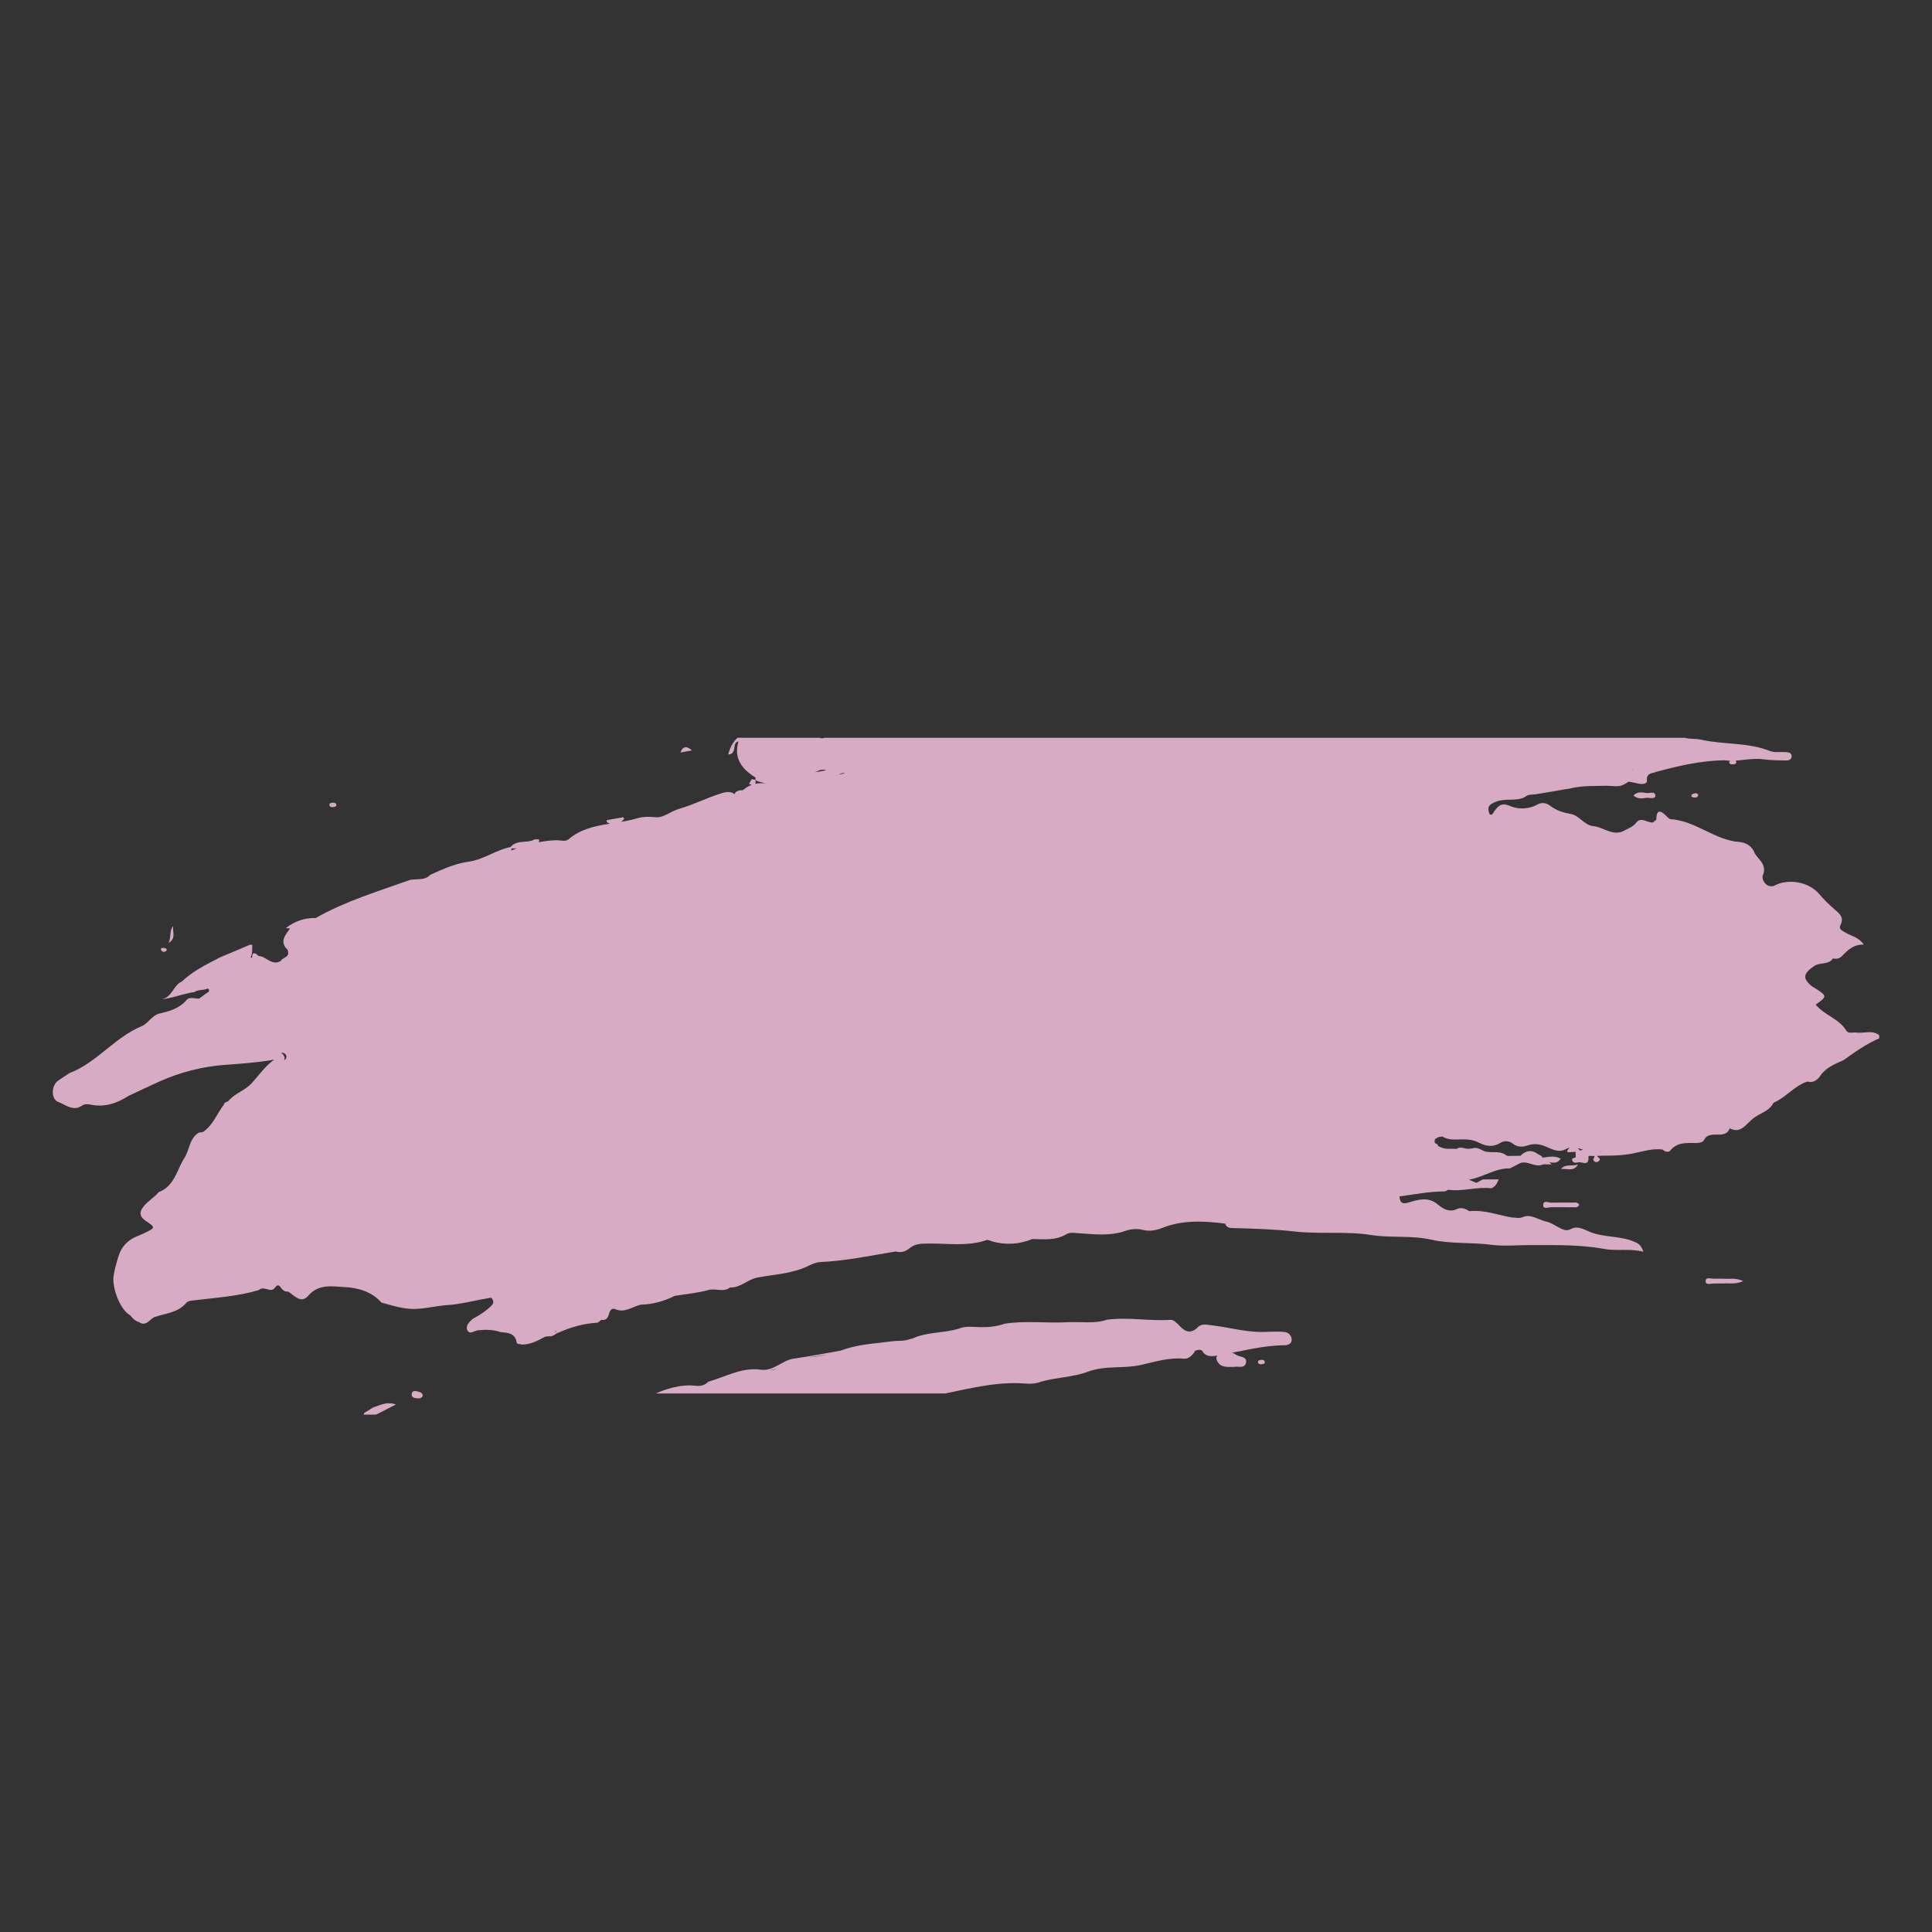 <?xml version="1.0" encoding="UTF-8" standalone="no" ?>
<!DOCTYPE svg PUBLIC "-//W3C//DTD SVG 1.1//EN" "http://www.w3.org/Graphics/SVG/1.1/DTD/svg11.dtd">
<svg xmlns="http://www.w3.org/2000/svg" xmlns:xlink="http://www.w3.org/1999/xlink" version="1.1" width="1080" height="1080" viewBox="0 0 1080 1080" xml:space="preserve">
<rect x="0" y="0" width="1080" height="1080" fill="#333333" stroke="none"/>
<desc>Created with Fabric.js 5.2.4</desc>
<defs>
</defs>
<g transform="matrix(1 0 0 1 540 540)" id="85a3c8b4-058a-4670-8026-e7349cf1fe49"  >
<rect style="stroke: none; stroke-width: 1; stroke-dasharray: none; stroke-linecap: butt; stroke-dashoffset: 0; stroke-linejoin: miter; stroke-miterlimit: 4; fill: rgb(255,255,255); fill-rule: nonzero; opacity: 1; visibility: hidden;" vector-effect="non-scaling-stroke"  x="-540" y="-540" rx="0" ry="0" width="1080" height="1080" />
</g>
<g transform="matrix(1 0 0 1 540 540)" id="274cd198-a3f7-4a89-aebc-e58f81454203"  >
</g>
<g transform="matrix(1.33 0 0 1.33 945.37 1759.07)"  >
<rect style="stroke: none; stroke-width: 1; stroke-dasharray: none; stroke-linecap: butt; stroke-dashoffset: 0; stroke-linejoin: miter; stroke-miterlimit: 4; fill: rgb(255,255,255); fill-rule: nonzero; opacity: 1;" vector-effect="non-scaling-stroke"  x="-864" y="-486" rx="0" ry="0" width="1728" height="972" />
</g>
<g transform="matrix(1.33 0 0 1.33 782.63 1729.48)"  >
<rect style="stroke: none; stroke-width: 1; stroke-dasharray: none; stroke-linecap: butt; stroke-dashoffset: 0; stroke-linejoin: miter; stroke-miterlimit: 4; fill: rgb(245,245,245); fill-rule: nonzero; opacity: 1;" vector-effect="non-scaling-stroke"  x="-864" y="-486" rx="0" ry="0" width="1728" height="972" />
</g>
<g transform="matrix(1.33 0 0 1.33 504.07 779.95)" clip-path="url(#CLIPPATH_3)"  >
<clipPath id="CLIPPATH_3" >
	<path transform="matrix(1 0 0 1 -0.3 -16.82) translate(-384.5, -315.07)" id="69150" clip-path="url(#undefined)" d="M 220 299 L 549 299 L 549 331.141 L 220 331.141 Z M 220 299" stroke-linecap="round" />
</clipPath>
<path style="stroke: none; stroke-width: 1; stroke-dasharray: none; stroke-linecap: butt; stroke-dashoffset: 0; stroke-linejoin: miter; stroke-miterlimit: 4; fill: rgb(214,171,195); fill-rule: nonzero; opacity: 1;" vector-effect="non-scaling-stroke"  transform=" translate(-384.8, -331.89)" d="M 545.793 305.316 C 543.516 305.027 541.176 305.219 538.863 305.203 C 530.812 305.812 523.066 303.445 515.191 302.496 C 512.488 302.172 510.574 301.605 508.742 303.812 C 505.449 306.496 503.184 304.527 501.016 302.109 C 499.98 301.332 499.176 300.098 497.676 300.199 C 488.816 300.801 479.961 298.949 471.098 300.145 C 465.668 301.965 460.047 300.891 454.52 301.199 C 445.664 301.695 436.766 300.426 427.93 301.848 C 428.055 302.066 428.223 302.242 428.391 302.414 C 428.383 302.414 428.375 302.414 428.367 302.414 C 428.223 302.227 428.078 302.035 427.93 301.848 C 424.641 303.043 421.25 303.32 417.758 303.277 C 414.828 303.238 411.816 302.652 408.949 303.848 C 402.508 305.906 395.461 305.148 389.207 308.09 C 388.941 308.152 388.676 308.199 388.406 308.23 C 385.922 309.273 383.262 308.871 380.703 309.219 C 373.508 310.195 366.156 310.426 359.27 313.109 C 352.648 314.262 346.051 315.578 339.398 316.508 C 334.445 317.199 330.992 321.914 325.516 321.148 C 317.57 320.039 310.73 324.176 303.453 326.219 C 302.098 327.695 300.348 328.117 298.457 327.914 C 291.637 327.176 285.438 329.203 279.406 332.055 C 278.109 331.508 277.191 332.047 276.445 333.086 C 274.816 334.051 273.387 335.223 271.227 335.223 C 269.617 335.223 267.516 335.445 267.387 337.949 C 264.461 339.727 261.383 334.859 258.496 338.156 C 257.41 338.695 256.32 339.238 255.234 339.777 C 250.574 339.199 246.141 339.945 241.863 341.898 C 237.121 344.066 232.324 346.109 227.551 348.207 C 225.152 349.082 223.508 350.941 221.996 352.816 C 219.809 355.535 220.988 358.734 224.469 360.062 C 229.398 363.777 234.516 365.594 240.574 362.43 C 242.062 361.652 244.184 361.781 245.977 361.938 C 250.18 362.312 254.25 362.113 258.062 360.141 C 263.285 357.434 269.594 357.758 274.504 354.199 C 274.5 353.824 274.496 353.445 274.496 353.066 C 276.652 352.898 278.703 352.402 280.484 351.09 C 280.488 351.09 280.488 351.09 280.492 351.09 C 285.289 350.945 290.219 351.457 294.852 350.512 C 303.352 348.781 311.453 345.496 320.281 344.797 C 324.73 344.445 329.062 342.316 333.047 339.875 C 334.785 338.809 334.402 338.141 333.234 337.145 C 332.738 335.434 332.703 333.766 333.52 331.852 C 334.777 333.332 334.523 335.406 336.363 336.023 C 337.539 337.164 337.734 339.656 340.301 338.875 C 345.426 340.234 349.602 336.883 354.289 336.066 C 354.285 336.066 354.285 336.066 354.285 336.066 C 354.289 336.066 354.289 336.066 354.293 336.066 C 353.926 336.684 353.562 337.305 353.195 337.922 C 356.84 336.5 360.793 337.266 364.504 336.328 C 364.348 336.152 364.195 335.977 364.039 335.801 C 364.059 335.785 364.062 335.762 364.078 335.742 C 364.219 335.938 364.363 336.133 364.504 336.328 C 373.016 334.48 381.629 333.227 390.293 332.504 C 392.879 332.285 395.504 332.582 398.145 332.102 C 409.887 329.965 421.43 326.551 433.547 326.812 C 436.797 326.883 440.156 327.566 443.34 326.176 C 449.828 324.375 456.914 324.293 462.973 322.02 C 470.488 319.195 478.07 320.855 485.527 319.121 C 491.277 317.785 497.277 315.941 503.516 316.531 C 505.453 316.715 507.094 315.016 508.133 313.188 C 509.078 312.859 510.02 312.531 510.992 313.09 C 512.816 316.422 516.102 315.406 518.562 314.984 C 527.57 313.438 536.418 310.953 545.668 310.891 C 547.016 310.883 548.844 310.344 548.691 308.324 C 548.566 306.676 547.297 305.508 545.793 305.316 Z M 345.602 316.066 C 348.137 315.543 350.777 315.219 353.41 314.871 C 350.824 315.375 348.211 315.723 345.602 316.066 Z M 329.465 321.383 C 330.43 321.227 331.387 321.039 332.336 320.805 C 331.406 321.176 330.457 321.402 329.465 321.383 Z M 364.199 312.93 C 364.199 312.938 364.199 312.949 364.199 312.961 C 364.191 312.949 364.188 312.941 364.18 312.934 C 364.188 312.93 364.191 312.93 364.199 312.93 Z M 257.332 341.129 C 257.336 341.129 257.344 341.129 257.348 341.133 C 257.344 341.137 257.34 341.145 257.336 341.148 C 257.332 341.141 257.332 341.137 257.332 341.129 Z M 261.43 344.043 C 261.512 344.078 261.598 344.113 261.684 344.148 C 261.637 344.164 261.594 344.18 261.547 344.195 C 261.504 344.148 261.473 344.09 261.43 344.043 Z M 273.453 338.992 C 273.426 338.98 273.406 338.98 273.379 338.969 C 273.402 338.949 273.422 338.93 273.445 338.906 C 273.445 338.938 273.449 338.965 273.453 338.992 Z M 268.484 352.02 C 268.484 352.02 268.488 352.02 268.488 352.02 C 268.48 352.027 268.469 352.031 268.461 352.039 C 268.469 352.031 268.477 352.027 268.484 352.02 Z M 279.496 333.023 C 279.453 333.02 279.414 333.027 279.371 333.023 C 279.371 333.023 279.418 333.062 279.418 333.062 C 279.406 333.07 279.398 333.078 279.383 333.086 C 279.379 333.066 279.375 333.043 279.371 333.023 C 279.379 332.926 279.379 332.828 279.383 332.73 C 279.406 332.832 279.445 332.93 279.496 333.023 Z M 279.496 333.023" stroke-linecap="round" />
</g>
<g transform="matrix(1.33 0 0 1.33 688.31 759.94)" clip-path="url(#CLIPPATH_4)"  >
<clipPath id="CLIPPATH_4" >
	<rect transform="matrix(1 0 0 1 -123.26 -125.51)" id="10" x="-433" y="-182.5" rx="0" ry="0" width="866" height="365" />
</clipPath>
<path style="stroke: none; stroke-width: 1; stroke-dasharray: none; stroke-linecap: butt; stroke-dashoffset: 0; stroke-linejoin: miter; stroke-miterlimit: 4; fill: rgb(214,171,195); fill-rule: nonzero; opacity: 1;" vector-effect="non-scaling-stroke"  transform=" translate(-556.26, -308.01)" d="M 558.156 305.977 C 556.035 304.41 553.414 304.617 551.078 305.766 C 549.895 306.348 549.727 307.602 550.375 308.793 C 551.859 311.531 554.484 311.148 557.535 311.137 C 558.887 310.656 561.938 312.176 562.469 309.273 C 562.941 306.664 559.641 307.07 558.156 305.977 Z M 558.156 305.977" stroke-linecap="round" />
</g>
<g transform="matrix(1.33 0 0 1.33 -43.18 632.57)" clip-path="url(#CLIPPATH_5)"  >
<clipPath id="CLIPPATH_5" >
	<rect transform="matrix(1 0 0 1 425.36 -29.98)" id="10" x="-433" y="-182.5" rx="0" ry="0" width="866" height="365" />
</clipPath>
<path style="stroke: none; stroke-width: 1; stroke-dasharray: none; stroke-linecap: butt; stroke-dashoffset: 0; stroke-linejoin: miter; stroke-miterlimit: 4; fill: rgb(214,171,195); fill-rule: nonzero; opacity: 1;" vector-effect="non-scaling-stroke"  transform=" translate(-7.64, -212.48)" d="M 9.895 212.277 C 8.035 211.492 6.512 210.316 5.188 208.766 C 4.805 208.316 3.637 208.324 2.891 208.461 C 2.199 208.586 1.781 209.531 2.355 209.98 C 3.918 211.203 3.141 214.09 5.691 214.516 C 6.562 215.805 7.754 216.512 9.328 216.566 C 11.004 216.621 12.867 216.621 13.16 214.551 C 13.512 212.086 11.527 212.273 9.895 212.277 Z M 9.895 212.277" stroke-linecap="round" />
</g>
<g transform="matrix(1.19 0 0 1.19 540 561.84)" clip-path="url(#CLIPPATH_6)"  >
<clipPath id="CLIPPATH_6" >
	<path transform="matrix(1 0 0 1 0.06 17) translate(-434.24, -177.45)" id="cb3200b8cc" clip-path="url(#undefined)" d="M 5 34.891 L 863.484 34.891 L 863.484 320 L 5 320 Z M 5 34.891" stroke-linecap="round" />
</clipPath>
<path style="stroke: none; stroke-width: 1; stroke-dasharray: none; stroke-linecap: butt; stroke-dashoffset: 0; stroke-linejoin: miter; stroke-miterlimit: 4; fill: rgb(214,171,195); fill-rule: nonzero; opacity: 1;" vector-effect="non-scaling-stroke"  transform=" translate(-434.18, -160.44)" d="M 863.16 174.602 C 859.824 171.969 855.953 173.879 852.363 173.355 C 850.785 173.125 848.699 174.047 847.73 172.469 C 844.238 166.781 837.387 165.168 833.324 160.238 C 838.82 156.293 838.82 156.289 832.859 152.379 C 832.449 152.109 831.957 151.945 831.582 151.637 C 826.941 147.836 827.527 145.613 832.543 142.148 C 835.398 140.172 839.344 141.703 841.457 138.535 C 843.031 138.914 844.523 138.598 845.609 137.469 C 848.328 134.648 851.07 131.953 855.918 132 C 853.441 128.461 849.93 128.008 847.223 126.348 C 845.703 125.422 843.953 124.746 845.004 122.727 C 846.832 119.195 844.34 117.355 842.312 115.594 C 839.668 113.301 837.188 110.891 834.93 108.238 C 830.016 102.465 820.223 100.758 813.535 104.527 C 809.418 105.371 807.914 100.871 808.434 99.66 C 810.605 94.586 806.715 92.363 804.699 89.215 C 804.527 89.398 804.359 89.578 804.191 89.762 C 804.18 89.746 804.164 89.734 804.152 89.723 C 804.164 89.727 804.176 89.73 804.191 89.738 C 804.359 89.562 804.531 89.387 804.699 89.215 C 803.57 85.727 800.359 84.039 797.5 83.832 C 785.797 82.98 776.949 73.852 765.277 73.133 C 764.457 73.082 763.621 72.094 762.926 71.406 C 759.754 68.262 758.477 69.32 758.465 73.352 C 757.922 73.801 757.375 74.25 756.828 74.699 C 754.184 74.812 751.246 71.848 749 74.773 C 747.582 76.621 745.703 77.246 743.93 78.207 C 743.785 78.25 743.637 78.32 743.484 78.449 C 738.125 81.418 733.824 76.863 728.945 76.395 C 724.59 75.98 722.301 71.398 718.383 70.695 C 714.832 70.059 711.648 69.117 708.836 66.984 C 706.766 65.41 704.781 65.02 702.41 66.32 C 698.371 68.543 693.438 68.523 689.902 66.973 C 685.684 65.129 684.285 66.824 682.324 69.414 C 681.793 70.117 681.582 71.426 680.172 70.863 C 678.961 67.707 679.352 66.367 683.215 64.871 C 687.781 63.105 692.539 64.895 696.758 62.691 C 698.242 61.34 700.125 61.668 701.891 61.395 C 706.574 60.664 711.238 59.832 715.906 59.016 C 716.812 58.938 717.719 58.793 718.621 58.543 C 723.988 57.301 729.445 57.574 734.891 57.434 C 737.797 57.359 740.848 58.344 743.609 56.617 C 744.246 56.242 744.879 55.867 745.516 55.492 C 747.121 55.809 748.734 56.07 750.324 56.449 C 751.938 56.836 754.191 56.453 754.059 55.145 C 753.648 51.148 756.695 51.668 758.754 50.805 C 758.605 50.621 758.453 50.438 758.305 50.254 C 758.312 50.242 758.32 50.234 758.332 50.223 C 758.473 50.418 758.613 50.613 758.754 50.805 C 769.141 47.961 779.613 45.625 790.449 45.43 C 796.547 46.352 802.555 44.156 808.68 44.992 C 812.098 45.461 815.586 45.453 819.047 45.539 C 820.371 45.57 821.965 45.348 822.031 43.637 C 822.102 41.875 820.512 41.695 819.18 41.598 C 816.711 41.414 813.988 41.945 811.805 41.082 C 801.355 36.938 790.074 38.176 779.359 35.754 C 775.613 34.906 771.371 36.219 768.355 32.715 C 766.629 32.262 764.691 32.164 763.211 31.293 C 759.273 28.973 755.207 27.746 750.641 28.453 C 749.645 27.223 748.391 26.48 746.781 26.523 C 742.453 26.645 738.715 24.207 734.531 23.719 C 729.035 20.77 722.664 22.48 716.91 20.273 C 712.523 18.59 707.543 18.562 702.914 17.68 C 696.797 16.508 691.059 13.934 685.094 17.961 C 684.215 18.551 682.805 18.047 681.648 18.145 C 677.492 18.488 673.246 16.629 669.441 17.254 C 663.777 18.176 658.203 17.855 652.594 18.121 C 650.785 18.207 648.988 17.957 647.469 19.43 C 643.684 23.102 638.555 22.895 633.859 23.941 C 633.23 23.699 632.586 23.523 631.934 23.367 C 631.012 22.691 629.914 22.613 628.789 22.629 C 628.219 22.465 627.656 22.273 627.113 22.023 C 626.637 21.82 626.141 21.699 625.621 21.672 C 625.266 21.719 624.91 21.754 624.551 21.785 C 619.754 20.434 614.68 21.434 609.82 20.617 C 609.398 21.016 608.953 21.254 608.488 21.402 C 608 21.457 607.516 21.527 607.031 21.617 C 605.98 21.633 604.895 21.469 603.871 21.656 C 598.234 22.141 592.461 20.434 586.93 22.695 C 586.93 22.691 586.934 22.691 586.934 22.688 C 584.234 23.277 581.535 23.867 578.836 24.457 C 581.656 24.445 584.805 25.918 586.926 22.703 C 587.508 22.754 588.094 22.805 588.68 22.855 C 588.738 23.125 588.762 23.398 588.75 23.676 C 586.902 25.297 584.742 25.738 582.305 25.723 C 574.598 25.668 566.812 25.168 559.211 26.09 C 555.848 26.5 551.93 24.652 548.926 27.609 C 548.242 26.992 547.398 26.852 546.629 27.215 C 543.25 28.805 539.988 28.434 536.766 27.152 C 536.824 27.117 536.883 27.086 536.941 27.051 C 536.691 27.02 536.438 26.965 536.188 26.906 C 536.012 26.832 535.84 26.77 535.668 26.688 C 535.461 26.641 535.25 26.621 535.043 26.578 C 532.359 25.684 529.68 24.188 526.941 26.906 C 527.055 26.984 527.168 27.059 527.281 27.133 C 525.211 27.941 523.195 28.91 520.957 29.223 C 520.004 29.316 519.051 29.395 518.105 29.543 C 517.641 29.625 517.18 29.73 516.727 29.883 C 512.02 32.359 507.312 30.395 502.609 29.898 C 502.57 29.906 502.531 29.91 502.492 29.918 C 502.652 29.785 502.812 29.656 502.973 29.523 C 502.992 29.262 503.027 28.996 503.074 28.738 C 502.25 28.641 501.477 28.457 501.031 27.699 C 501.391 27.637 501.75 27.586 502.102 27.477 C 505.973 25.801 509.965 26.457 513.938 26.855 C 515.77 26.824 517.48 26.238 519.199 25.691 C 520.914 25.059 522.508 24.152 524.16 23.383 C 533.828 22.504 543.801 24.039 553.074 19.91 C 553.086 20.008 553.07 20.094 553.113 20.207 C 553.398 20.297 553.676 20.402 553.945 20.535 C 555.566 19.91 557.531 21.328 558.984 19.691 C 558.984 19.691 558.984 19.691 558.984 19.688 C 558.984 19.688 558.969 19.703 558.969 19.703 C 559.074 19.629 559.184 19.559 559.293 19.488 C 561.785 20.414 564.32 19.434 566.172 18.363 C 568.82 16.836 570.773 17.086 573.043 18.492 C 574.867 18.832 576.473 18.625 578.195 17.625 C 581.961 15.434 587.055 13.965 590.363 15.25 C 596.066 17.465 600.699 14.199 605.809 14.594 C 606.035 14.223 606.055 13.883 605.891 13.574 C 607.133 13.324 608.371 13.023 609.625 12.859 C 611.25 12.645 613.285 12.777 613.621 10.785 C 613.938 8.914 611.809 8.371 610.605 8.078 C 603.094 6.246 596.062 1.832 587.844 3.621 C 583.445 6.742 579.172 9.059 575.473 2.613 C 574.445 0.82 572.668 0.531 570.797 1.574 C 568.582 4.445 564.008 2.898 561.977 6.297 C 561.656 6.832 560.211 6.438 560.008 5.5 C 559.332 2.387 556.953 2.789 554.891 3.078 C 547.93 4.059 540.957 3.285 533.992 3.434 C 530.336 3.508 526.676 3.367 523.203 4.816 C 523.164 4.824 523.125 4.828 523.086 4.836 C 523.098 4.793 523.113 4.766 523.125 4.723 C 522.684 4.18 522.156 4.078 521.543 4.418 C 514.598 4.496 507.523 3.328 500.746 4.973 C 494.387 6.516 487.926 7.625 481.531 8.09 C 474.629 8.59 467.781 9.824 461.07 10.848 C 451.348 12.332 441.488 13.66 431.859 16.191 C 420.887 19.078 409.441 19.324 398.188 20.582 C 398.016 20.926 397.992 21.234 398.086 21.516 C 395.254 24.348 391.488 22.828 388.215 23.602 C 384.223 25.906 378.93 24.172 375.344 27.742 C 373.414 29.688 372.547 32.461 369.875 33.887 C 365.922 35.996 364.746 35.641 363.984 31.32 C 363.867 30.648 363.711 30.07 363.297 29.551 C 361.953 29.539 360.609 29.527 359.266 29.52 C 359.266 29.516 359.266 29.516 359.266 29.516 C 356.465 28.852 353.879 29.723 351.293 30.613 C 351.277 30.266 351.266 29.914 351.254 29.566 C 346.766 29.156 342.535 31.465 338.336 31.449 C 329.922 31.426 324.566 34.445 322.477 42.719 C 324.609 42.715 325.145 41.25 325.359 39.527 C 325.523 38.207 325.703 36.926 327.312 36.574 C 324.91 44.617 328.984 49.617 335.293 53.566 C 335.316 53.898 335.32 54.227 335.305 54.559 C 335.469 54.734 335.629 54.91 335.797 55.086 C 337.141 55.621 338.574 55.891 339.961 56.305 C 338.309 56.125 336.715 56.184 335.195 56.52 C 335.367 56.098 335.414 55.48 335.281 54.578 L 335.305 54.559 C 334.695 54.488 334.09 54.418 333.484 54.348 C 333.086 55.066 332.688 55.785 332.293 56.504 C 332.727 56.742 333.109 56.902 333.465 57.02 C 332.031 57.559 330.668 58.371 329.383 59.496 C 327.762 59.516 326.207 59.664 325.414 61.348 C 325.117 61.141 324.82 60.922 324.523 60.715 C 323.062 60.203 321.598 60.273 320.129 60.699 C 313.023 62.754 306.438 66.273 299.34 68.281 C 295.543 69.352 292.195 72.523 288.457 72.195 C 285.188 71.906 282.5 71.848 279.223 72.824 C 276.941 73.504 274.602 73.973 272.238 74.375 C 272.715 73.973 273.18 73.504 273.625 72.922 C 273.469 72.68 273.312 72.441 273.156 72.199 C 270.594 72.652 268.031 73.105 265.469 73.559 C 265.445 73.867 265.43 74.172 265.418 74.48 C 265.914 74.805 266.391 75.039 266.863 75.23 C 259.996 76.312 253.203 77.668 247.445 82.586 C 245.977 83.844 243.574 82.93 241.605 83.004 C 238.832 83.109 236.121 83.434 233.453 83.941 C 233.625 83.555 233.723 83.113 233.699 82.645 C 232.996 82.617 232.289 82.586 231.586 82.559 C 228.094 84.652 223.254 82.562 220.254 86.191 C 213.43 87.539 207.492 92.102 200.906 93.008 C 194.121 93.941 188.418 96.598 182.484 99.254 C 179.648 102.363 175.57 100.727 172.316 101.891 C 157.539 107.172 142.449 111.711 128.703 119.543 C 123.43 119.414 118.766 121.094 114.629 124.316 C 115.305 124.344 115.977 124.367 116.648 124.395 C 114.449 127.578 111.488 130.68 115.547 134.539 C 116.105 136.973 116.02 137.113 112.699 139.066 C 112.613 139.234 112.543 139.414 112.465 139.59 C 108.566 142.16 105.941 138.266 102.707 137.457 C 102.398 137.395 102.09 137.367 101.773 137.375 C 101.129 136.559 100.23 135.883 99.285 136.203 C 98.938 136.32 98.906 137.371 98.785 138.145 C 98.688 138.16 98.59 138.152 98.496 138.184 C 98.488 138.188 98.484 138.191 98.48 138.195 C 98.352 138.117 98.215 138.082 98.078 138.078 C 99.098 136.305 98.812 134.254 98.91 132.285 C 98.488 132.016 98.051 131.98 97.598 132.188 C 92.887 134.176 88.176 136.168 83.469 138.16 C 83.469 138.16 83.465 138.16 83.465 138.16 C 77.273 141.426 70.949 144.484 65.801 149.391 C 61.742 151.051 61.371 156.945 56.18 157.707 C 60.617 157.332 64.633 155.77 68.754 154.863 C 68.832 154.859 68.906 154.855 68.98 154.855 C 69.094 154.844 69.168 154.781 69.266 154.75 C 70.086 154.582 70.914 154.434 71.75 154.336 C 73.598 152.906 76.055 153.715 78.004 152.652 C 77.836 152.453 77.672 152.254 77.512 152.051 C 77.516 152.047 77.52 152.043 77.523 152.035 C 77.523 152.039 77.523 152.039 77.523 152.043 C 77.684 152.246 77.844 152.449 78.004 152.652 C 78.715 152.938 78.629 153.5 78.504 154.078 C 76.965 155.199 75.422 156.32 73.879 157.441 C 71.906 157.387 69.348 156.488 68.113 157.969 C 64.688 162.062 60.105 163.27 55.312 164.418 C 51.758 165.266 49.953 169.125 46.984 170.348 C 34.215 175.609 25.867 187.52 12.969 192.43 C 11.195 193.613 9.395 194.758 7.656 195.984 C 4.453 198.25 4.285 204.648 7.742 205.934 C 11.293 207.25 14.824 210.711 19.23 207.484 C 20.113 206.836 21.844 206.992 23.094 207.242 C 29.625 208.559 35.336 206.586 40.723 203.129 C 40.723 203.129 40.723 203.125 40.723 203.125 C 45.629 200.836 50.504 198.48 55.449 196.277 C 65.25 191.91 75.621 189.289 86.215 188.52 C 93.824 187.969 101.359 187.445 109.199 186.078 C 104.844 189.145 101.973 193.547 98.418 197.352 C 95.289 200.695 90.715 201.891 87.812 205.375 C 87.191 206.117 85.77 205.871 85.598 207.164 C 82.27 211.461 80.484 216.941 75.684 220.113 C 75.074 220.184 74.465 220.258 73.855 220.328 C 69.344 222.969 69.516 228.312 67.066 232.16 C 63.43 237.875 62.406 245.5 54.93 248.328 C 52.863 250.871 49.922 252.426 47.836 255.055 C 45.395 258.133 46.254 260.023 48.988 261.895 C 53.469 264.965 53.48 264.969 48.441 267.453 C 47.418 267.961 46.352 268.387 45.305 268.848 C 45.305 268.848 45.305 268.848 45.305 268.852 C 40.57 270.586 37.352 273.934 35.969 278.676 C 35.094 281.676 34.184 284.668 33.734 287.883 C 33.004 293.121 36.742 303.602 41.629 306.25 C 41.629 306.25 41.633 306.25 41.633 306.25 C 42.699 307.609 43.859 308.848 45.613 309.309 C 45.613 309.309 45.613 309.309 45.613 309.312 C 48.973 311.66 50.531 308.215 52.805 307.078 C 57.977 305.258 63.848 305.047 67.805 300.453 C 68.871 299.215 70.406 299.289 71.914 299.105 C 81.996 297.855 92.191 297.27 102 294.305 C 104.277 292.074 107.57 295.809 109.371 293.391 C 111.172 290.977 111.68 292.426 112.754 293.703 C 113.508 294.605 114.52 295.223 115.816 295.016 C 118.707 296.953 121.848 300.891 125.18 296.988 C 130.141 291.184 136.848 292.66 142.41 292.926 C 148.398 293.211 155.039 295 159.578 300.188 C 164.762 301.574 169.797 303.32 175.359 303.191 C 180.512 303.074 185.473 301.684 190.445 301.383 C 196.938 300.992 203.051 299.23 209.348 298.211 C 210.348 298.047 211.137 297.387 211.777 298.707 C 212.367 299.922 212.184 300.727 211.16 301.73 C 208.547 304.289 205.531 306.207 202.348 307.914 C 200.766 309.395 198.887 311.219 200.016 313.312 C 201.125 315.363 203.219 313.383 204.891 313.211 C 208.488 312.848 212.07 312.84 215.547 314.062 C 218.906 314.383 222.375 314.484 223.117 318.941 C 223.223 319.582 224 319.801 224.707 319.645 C 224.914 319.852 225.164 319.938 225.457 319.902 C 229.621 320.012 233.074 318.008 236.582 316.172 C 237.203 316.125 237.828 316.074 238.449 316.027 C 240.289 316.332 241.332 314.621 242.902 314.258 C 242.906 314.258 242.91 314.258 242.91 314.258 C 248.625 311.703 254.562 310.039 260.848 309.668 C 261.535 309.629 262.176 308.77 262.84 308.289 C 265.184 308.707 266.008 307.344 266.531 305.352 C 266.867 304.062 267.77 302.586 269.289 303.25 C 273.875 305.258 277.43 302.102 281.422 301.172 C 287.055 301.039 292.332 299.535 297.355 297.051 C 302.668 296.176 308.094 295.711 313.254 294.281 C 316.645 293.34 320.242 295.527 323.328 293.117 C 328.25 293.297 331.621 289.297 336.227 288.426 C 344.074 286.938 352.215 286.695 359.629 283.188 C 361.535 282.285 363.609 281.258 365.648 281.168 C 377.652 280.637 389.355 278.129 401.148 276.195 C 403.578 276.867 405.727 276.32 407.625 274.703 C 410.219 272.496 413.305 272.496 416.504 272.457 C 425.629 272.355 434.867 273.945 443.84 270.824 C 444.59 270.562 445.676 271.258 446.605 271.512 C 453.004 273.246 459.27 272.832 465.398 270.324 C 465.402 270.324 465.402 270.324 465.402 270.324 C 470.824 270.465 476.297 271.09 481.297 268.098 C 483.105 267.016 485.047 267.508 487.055 267.629 C 494.379 268.074 501.73 269.082 508.984 266.551 C 511.543 265.656 514.324 265.336 517.262 266.055 C 520.246 266.789 523.23 266.387 526.383 265.125 C 535.926 261.297 545.957 261.836 555.949 263.109 C 556.387 264.656 557.578 265.125 558.996 265.168 C 568.852 265.453 578.645 265.691 588.527 266.801 C 600.324 268.129 612.555 266.594 624.332 268.445 C 633.832 269.941 643.32 268.508 652.934 270.688 C 661.832 272.703 671.531 271.816 680.863 273.043 C 686.75 273.816 692.82 273.188 698.809 273.195 C 710.543 273.215 722.254 272.855 733.93 275 C 739.793 276.074 745.938 274.688 752.406 276.297 C 751.469 273.73 750.418 272.594 748.832 271.938 C 742.074 268.691 734.324 269.797 727.453 267.066 C 724.543 265.91 721.492 263.945 718.496 265.566 C 716.234 266.789 714.824 265.977 713.102 265.145 C 711.031 264.145 709.078 262.625 706.898 262.188 C 703.16 261.434 699.613 258.367 695.777 260.008 C 693.789 260.855 692.324 260.172 690.625 260.23 C 690.625 260.23 690.625 260.234 690.625 260.234 C 683.98 259.066 677.543 256.516 670.613 257.266 C 668.883 256.074 666.738 255.34 664.973 256.188 C 661.168 258.016 658.512 256.23 655.777 254.117 C 651.633 250.488 646.938 251.676 642.527 253.062 C 639.438 254.035 638.004 253.656 637.82 250.332 C 644.84 249.41 651.797 247.953 658.93 247.996 C 659.516 248 660.102 247.469 660.691 247.184 C 667.484 248.18 674.164 245.668 680.953 246.508 C 680.953 246.508 680.953 246.504 680.953 246.504 C 682.734 245.84 683.57 244.449 684.41 242.32 C 682.137 242.32 680.371 242.32 678.605 242.32 C 678.023 242.34 677.445 242.359 676.863 242.379 C 676.863 242.379 676.867 242.379 676.867 242.379 C 675.887 242.91 674.91 243.441 673.934 243.977 C 673.934 243.973 673.934 243.973 673.934 243.973 C 672.762 243.465 671.586 242.961 670.414 242.453 C 677.211 241.352 682.84 236.93 689.664 237.176 C 691.332 236.324 693 235.473 694.664 234.621 C 698.352 233.445 701.793 237.152 705.52 235.16 C 705.531 234.844 705.648 234.574 705.867 234.344 C 708.414 233.73 711.609 235.91 713.52 232.562 C 710.695 231.02 707.758 231.762 704.836 232.137 C 704.844 232.105 704.852 232.094 704.859 232.055 C 704.906 231.785 704.77 231.543 704.445 231.336 C 703.844 230.992 703.238 230.648 702.637 230.305 C 700.293 228.633 697.961 228.59 695.637 230.344 C 695.305 230.641 694.969 230.938 694.637 231.234 C 692.578 231.262 690.52 231.293 688.465 231.32 C 688.164 231.129 687.867 230.941 687.566 230.75 C 684.195 228.422 679.922 230.602 676.492 228.535 C 675.445 227.953 674.371 227.473 673.129 227.547 C 671.414 227.887 669.699 228.215 667.984 227.594 C 667.328 227.434 666.668 227.355 665.992 227.426 C 665.547 227.512 665.133 227.684 664.754 227.941 C 664.719 227.941 664.688 227.977 664.652 228.031 C 662.312 227.738 659.891 228.336 657.609 227.402 C 657.051 227.133 656.484 226.883 655.906 226.66 C 655.922 226.445 655.871 226.23 655.754 226.008 C 655.41 225.707 655.027 225.48 654.59 225.324 C 654.551 225.312 654.516 225.305 654.477 225.293 C 654.246 224.477 654.293 223.867 654.547 223.41 C 655.086 223.023 655.668 222.707 656.254 222.406 C 656.691 222.328 657.176 222.281 657.727 222.281 C 657.73 222.211 657.734 222.141 657.734 222.07 C 657.875 222.16 658.012 222.246 658.152 222.344 C 660.586 223.691 663.266 223.676 665.914 223.559 C 668.945 223.426 672.137 223.574 674.68 224.875 C 678.391 226.773 681.535 227.43 685.277 225.109 C 686.918 224.09 689.391 224.176 690.984 225.484 C 693.277 227.363 695.766 227.133 698.031 226.355 C 701.473 225.176 704.422 225.895 707.504 227.332 C 710.07 228.527 713.07 229.652 715.605 228.246 C 716.34 227.84 717.043 227.598 717.727 227.453 C 717.312 227.844 716.898 228.348 716.488 229.07 C 716.629 229.234 716.77 229.406 716.906 229.574 C 718.117 229.512 719.332 229.453 720.547 229.395 C 720.555 230.262 720.566 231.129 720.574 231.996 C 719.875 232.285 718.57 232.32 718.902 233.309 C 719.566 235.254 721.34 234.184 722.676 234.281 C 724.504 234.605 726.637 235.527 726.598 232.25 C 726.613 231.926 726.625 231.602 726.629 231.281 C 727.574 231.301 728.523 231.32 729.469 231.34 C 729.348 232.207 728.246 233.121 729.41 233.926 C 730.125 234.422 731.023 234.258 731.602 233.582 C 732.66 232.348 730.852 232.137 730.711 231.309 C 731.328 231.273 731.941 231.238 732.559 231.203 C 734.266 231.184 735.977 231.164 737.688 231.145 C 737.684 231.145 737.684 231.145 737.684 231.141 C 737.688 231.145 737.688 231.145 737.688 231.145 C 741.25 231.059 744.68 230.77 748.27 229.98 C 752.457 229.055 756.906 227.719 761.422 228.309 C 762.504 229.422 764.219 229.754 765.008 228.785 C 768.359 224.66 772.879 225.254 777.309 225.238 C 778.684 225.234 780.316 224.902 780.879 223.793 C 783.496 218.629 790.754 224.105 792.98 218.363 C 798.051 220.945 800.359 216.652 803.398 214.18 C 806.535 211.273 811.418 210.617 813.5 206.348 C 819.34 203.848 823.301 198.352 829.453 196.344 C 832.156 197.238 834.289 195.422 835.371 193.82 C 838.137 189.73 842.301 188.172 846.41 186.328 C 851.75 182.512 857.07 178.664 863.164 176.078 C 863.164 175.586 863.16 175.094 863.16 174.602 Z M 723.023 228.77 C 722.852 228.727 722.676 228.688 722.504 228.648 C 722.504 228.648 722.5 228.648 722.5 228.648 C 722.18 228.262 721.863 227.926 721.547 227.641 C 721.914 227.734 722.281 227.836 722.656 227.953 C 723.148 228.105 723.645 228.258 724.137 228.402 C 723.895 228.43 723.652 228.453 723.406 228.508 C 723.258 228.574 723.145 228.676 723.023 228.77 Z M 744.801 78.816 C 744.801 78.762 744.812 78.719 744.809 78.664 C 744.844 78.668 744.879 78.672 744.914 78.68 C 744.879 78.723 744.84 78.77 744.801 78.816 Z M 732.629 229.504 C 732.469 229.551 732.312 229.598 732.16 229.656 C 732.098 229.621 732.043 229.578 731.98 229.547 C 732.195 229.535 732.41 229.527 732.629 229.504 Z M 837.531 166.301 C 837.492 166.309 837.449 166.312 837.41 166.316 C 837.422 166.27 837.43 166.219 837.438 166.172 C 837.469 166.219 837.504 166.254 837.531 166.301 Z M 747.035 50.254 C 746.992 50.234 746.949 50.215 746.906 50.191 C 747.195 50.164 747.48 50.129 747.77 50.109 C 747.703 50.141 747.641 50.18 747.574 50.211 C 747.395 50.227 747.215 50.242 747.035 50.254 Z M 743.926 51.297 C 743.926 51.137 744.027 50.996 744.18 50.871 C 744.094 51.004 744.016 51.172 743.926 51.297 Z M 707.672 58.598 C 707.77 58.578 707.867 58.562 707.969 58.543 C 707.973 58.562 707.973 58.578 707.98 58.594 C 707.875 58.598 707.773 58.598 707.672 58.598 Z M 595.301 23.785 C 595.223 23.867 595.141 23.945 595.062 24.039 C 594.98 23.926 594.891 23.84 594.812 23.711 C 594.977 23.738 595.137 23.762 595.301 23.785 Z M 499.273 29.938 C 498.93 29.844 498.59 29.723 498.25 29.551 C 496.047 28.441 494.273 28.691 492.613 30.805 C 489.52 34.754 485.504 34.949 480.98 33.438 C 477.41 32.246 473.691 32.027 470.051 33.414 C 470.051 33.359 470.047 33.305 470.047 33.25 C 470.156 33.211 470.266 33.184 470.375 33.129 C 480.055 30.191 489.734 27.25 500.027 27.781 C 499.41 28.062 498.965 28.516 499.082 29.336 C 499.117 29.59 499.191 29.777 499.273 29.938 Z M 363.254 51.094 C 363.992 50.812 364.707 50.438 365.426 50.09 C 366.457 49.859 367.477 49.73 368.438 50.109 C 366.719 50.48 364.996 50.84 363.254 51.094 Z M 377.438 51.453 C 376.43 51.691 375.422 51.961 374.418 52.238 C 375.223 51.625 376.363 51.277 377.438 51.453 Z M 462.105 270.004 C 462.102 270.02 462.094 270.031 462.09 270.047 C 462.043 270.043 461.992 270.039 461.941 270.035 C 461.996 270.023 462.051 270.016 462.105 270.004 Z M 241.676 313.527 C 241.629 313.66 241.586 313.801 241.543 313.941 C 241.387 313.902 241.23 313.867 241.074 313.832 C 241.246 313.699 241.453 313.605 241.676 313.527 Z M 223.477 314.109 C 223.535 314.145 223.594 314.164 223.652 314.195 C 223.633 314.246 223.609 314.297 223.59 314.344 C 223.555 314.266 223.512 314.188 223.477 314.109 Z M 113.703 292.129 C 113.738 292.125 113.773 292.121 113.809 292.117 C 113.781 292.18 113.746 292.246 113.727 292.305 C 113.723 292.242 113.703 292.191 113.703 292.129 Z M 96.844 142.395 C 96.805 142.434 96.766 142.469 96.73 142.508 C 96.73 142.48 96.734 142.457 96.734 142.43 C 96.742 142.418 96.754 142.406 96.766 142.395 C 96.789 142.395 96.816 142.395 96.844 142.395 Z M 84.988 138.766 C 84.984 138.727 84.969 138.688 84.961 138.648 C 84.992 138.656 85.02 138.668 85.051 138.676 C 85.027 138.703 85.012 138.738 84.988 138.766 Z M 80.648 154.551 C 80.602 154.602 80.555 154.648 80.508 154.699 C 80.543 154.652 80.578 154.605 80.613 154.559 C 80.625 154.555 80.637 154.555 80.648 154.551 Z M 223.145 86.836 C 222.266 87.156 221.395 87.492 220.523 87.844 C 220.656 87.539 220.738 87.188 220.758 86.797 C 220.77 86.805 220.777 86.816 220.785 86.828 C 221.586 86.91 222.367 86.895 223.145 86.836 Z M 114.891 184.309 C 115.109 185.16 114.48 186.238 113.836 186.328 C 114.109 185.875 114.203 185.328 113.914 184.586 C 113.566 183.699 113.031 183.203 112.418 182.934 C 112.469 182.922 112.523 182.918 112.574 182.906 C 113.375 182.68 114.605 183.215 114.891 184.309 Z M 97.965 138.656 C 97.934 138.652 97.902 138.66 97.871 138.656 C 97.914 138.645 97.961 138.633 98.008 138.617 C 97.992 138.633 97.98 138.645 97.965 138.656 Z M 79.012 154.617 C 79.008 154.621 79.004 154.621 79 154.621 C 79 154.621 78.996 154.617 78.992 154.613 C 79 154.617 79.004 154.617 79.012 154.617 Z M 672.562 244.398 C 672.465 244.355 672.375 244.309 672.277 244.266 C 672.375 244.266 672.469 244.27 672.57 244.27 C 672.574 244.32 672.562 244.348 672.562 244.398 Z M 682.785 236.383 C 682.801 236.359 682.82 236.344 682.836 236.32 C 682.848 236.34 682.863 236.359 682.879 236.379 C 682.848 236.379 682.816 236.379 682.785 236.383 Z M 682.785 236.383" stroke-linecap="round" />
</g>
<g transform="matrix(1.33 0 0 1.33 212.36 788.41)" clip-path="url(#CLIPPATH_7)"  >
<clipPath id="CLIPPATH_7" >
	<path transform="matrix(1 0 0 1 0.2 -0.79) translate(-199.5, -328.57)" id="b4ad91dad7" clip-path="url(#undefined)" d="M 192 326 L 207 326 L 207 331.141 L 192 331.141 Z M 192 326" stroke-linecap="round" />
</clipPath>
<path style="stroke: none; stroke-width: 1; stroke-dasharray: none; stroke-linecap: butt; stroke-dashoffset: 0; stroke-linejoin: miter; stroke-miterlimit: 4; fill: rgb(214,171,195); fill-rule: nonzero; opacity: 1;" vector-effect="non-scaling-stroke"  transform=" translate(-199.3, -329.36)" d="M 196.566 328.07 C 195.516 328.711 194.469 329.355 193.422 330 C 192.855 330.316 192.285 330.719 192.68 331.426 C 193.344 332.625 194.477 332.383 195.559 332.172 C 195.559 332.172 195.559 332.172 195.559 332.176 C 196.918 331.508 198.277 330.84 199.637 330.176 C 201.508 329.211 203.375 328.246 206.043 326.871 C 201.902 325.512 199.312 327.305 196.566 328.07 Z M 196.566 328.07" stroke-linecap="round" />
</g>
<g transform="matrix(1.33 0 0 1.33 872.74 673.53)" clip-path="url(#CLIPPATH_8)"  >
<clipPath id="CLIPPATH_8" >
	<rect transform="matrix(1 0 0 1 -261.58 -60.7)" id="10" x="-433" y="-182.5" rx="0" ry="0" width="866" height="365" />
</clipPath>
<path style="stroke: none; stroke-width: 1; stroke-dasharray: none; stroke-linecap: butt; stroke-dashoffset: 0; stroke-linejoin: miter; stroke-miterlimit: 4; fill: rgb(214,171,195); fill-rule: nonzero; opacity: 1;" vector-effect="non-scaling-stroke"  transform=" translate(-694.58, -243.2)" d="M 690.637 242.254 C 689.297 242.422 686.914 240.922 687.004 243.441 C 687.066 245.145 689.32 244.156 690.633 244.172 C 693.305 244.184 695.98 244.191 698.652 244.203 C 699.832 244.008 701.312 244.836 702.156 243.215 C 701.309 241.594 699.832 242.422 698.648 242.23 C 695.98 242.238 693.309 242.246 690.637 242.254 Z M 690.637 242.254" stroke-linecap="round" />
</g>
<g transform="matrix(1.33 0 0 1.33 963.97 716.14)" clip-path="url(#CLIPPATH_9)"  >
<clipPath id="CLIPPATH_9" >
	<rect transform="matrix(1 0 0 1 -330.01 -92.66)" id="10" x="-433" y="-182.5" rx="0" ry="0" width="866" height="365" />
</clipPath>
<path style="stroke: none; stroke-width: 1; stroke-dasharray: none; stroke-linecap: butt; stroke-dashoffset: 0; stroke-linejoin: miter; stroke-miterlimit: 4; fill: rgb(214,171,195); fill-rule: nonzero; opacity: 1;" vector-effect="non-scaling-stroke"  transform=" translate(-763.01, -275.16)" d="M 762.535 274.164 C 761.219 274.156 759.902 274.148 758.586 274.137 C 757.281 274.188 755.098 273.301 755.098 275.156 C 755.094 277.008 757.27 276.148 758.578 276.172 C 759.898 276.164 761.219 276.16 762.539 276.152 C 764.992 275.953 767.566 276.66 770.918 275.156 C 767.566 273.652 764.988 274.363 762.535 274.164 Z M 762.535 274.164" stroke-linecap="round" />
</g>
<g transform="matrix(1.33 0 0 1.33 233.23 779.65)" clip-path="url(#CLIPPATH_10)"  >
<clipPath id="CLIPPATH_10" >
	<rect transform="matrix(1 0 0 1 218.05 -140.3)" id="10" x="-433" y="-182.5" rx="0" ry="0" width="866" height="365" />
</clipPath>
<path style="stroke: none; stroke-width: 1; stroke-dasharray: none; stroke-linecap: butt; stroke-dashoffset: 0; stroke-linejoin: miter; stroke-miterlimit: 4; fill: rgb(214,171,195); fill-rule: nonzero; opacity: 1;" vector-effect="non-scaling-stroke"  transform=" translate(-214.95, -322.8)" d="M 214.855 321.383 C 213.898 321.082 212.816 321.168 212.629 322.453 C 212.457 323.656 213.387 324.16 214.395 324.273 C 215.469 324.395 216.656 324.547 217.293 323.277 C 217.18 321.703 215.84 321.691 214.855 321.383 Z M 214.855 321.383" stroke-linecap="round" />
</g>
<g transform="matrix(1.33 0 0 1.33 947.4 444.64)" clip-path="url(#CLIPPATH_11)"  >
<clipPath id="CLIPPATH_11" >
	<rect transform="matrix(1 0 0 1 -317.58 110.97)" id="10" x="-433" y="-182.5" rx="0" ry="0" width="866" height="365" />
</clipPath>
<path style="stroke: none; stroke-width: 1; stroke-dasharray: none; stroke-linecap: butt; stroke-dashoffset: 0; stroke-linejoin: miter; stroke-miterlimit: 4; fill: rgb(214,171,195); fill-rule: nonzero; opacity: 1;" vector-effect="non-scaling-stroke"  transform=" translate(-750.58, -71.53)" d="M 749.211 71.363 C 748.906 72.246 749.793 72.332 750.406 72.418 C 751.059 72.504 751.676 72.367 752.004 71.672 C 752.09 70.727 751.34 70.59 750.746 70.637 C 750.195 70.684 749.344 70.977 749.211 71.363 Z M 749.211 71.363" stroke-linecap="round" />
</g>
<g transform="matrix(1.33 0 0 1.33 960.73 423.36)" clip-path="url(#CLIPPATH_12)"  >
<clipPath id="CLIPPATH_12" >
	<rect transform="matrix(1 0 0 1 -327.58 126.92)" id="10" x="-433" y="-182.5" rx="0" ry="0" width="866" height="365" />
</clipPath>
<path style="stroke: none; stroke-width: 1; stroke-dasharray: none; stroke-linecap: butt; stroke-dashoffset: 0; stroke-linejoin: miter; stroke-miterlimit: 4; fill: rgb(214,171,195); fill-rule: nonzero; opacity: 1;" vector-effect="non-scaling-stroke"  transform=" translate(-760.58, -55.58)" d="M 759.172 55.211 C 758.805 55.836 759.328 56.395 760.078 56.484 C 760.871 56.578 761.688 56.656 762.094 55.707 C 762.168 54.793 761.449 54.602 760.852 54.613 C 760.266 54.625 759.41 54.809 759.172 55.211 Z M 759.172 55.211" stroke-linecap="round" />
</g>
<g transform="matrix(1.33 0 0 1.33 705.12 761.4)" clip-path="url(#CLIPPATH_13)"  >
<clipPath id="CLIPPATH_13" >
	<rect transform="matrix(1 0 0 1 -135.87 -126.61)" id="10" x="-433" y="-182.5" rx="0" ry="0" width="866" height="365" />
</clipPath>
<path style="stroke: none; stroke-width: 1; stroke-dasharray: none; stroke-linecap: butt; stroke-dashoffset: 0; stroke-linejoin: miter; stroke-miterlimit: 4; fill: rgb(214,171,195); fill-rule: nonzero; opacity: 1;" vector-effect="non-scaling-stroke"  transform=" translate(-568.87, -309.11)" d="M 568.695 308.176 C 568.098 308.34 567.234 308.336 567.457 309.273 C 567.629 310 568.375 310.109 569.035 310.016 C 569.652 309.93 570.496 309.883 570.273 308.945 C 570.102 308.211 569.363 308.156 568.695 308.176 Z M 568.695 308.176" stroke-linecap="round" />
</g>
<g transform="matrix(1.33 0 0 1.33 919.22 444.63)" clip-path="url(#CLIPPATH_14)"  >
<clipPath id="CLIPPATH_14" >
	<rect transform="matrix(1 0 0 1 -296.44 110.98)" id="10" x="-433" y="-182.5" rx="0" ry="0" width="866" height="365" />
</clipPath>
<path style="stroke: none; stroke-width: 1; stroke-dasharray: none; stroke-linecap: butt; stroke-dashoffset: 0; stroke-linejoin: miter; stroke-miterlimit: 4; fill: rgb(214,171,195); fill-rule: nonzero; opacity: 1;" vector-effect="non-scaling-stroke"  transform=" translate(-729.44, -71.52)" d="M 730.598 70.547 C 728.656 70.332 726.617 69.699 724.832 71.547 C 726.809 73.297 728.723 72.754 730.598 72.488 C 731.887 72.641 734.035 73.004 734.051 71.77 C 734.082 69.633 731.93 70.602 730.598 70.547 Z M 730.598 70.547" stroke-linecap="round" />
</g>
<g transform="matrix(1.33 0 0 1.33 186.05 449.96)" clip-path="url(#CLIPPATH_15)"  >
<clipPath id="CLIPPATH_15" >
	<rect transform="matrix(1 0 0 1 253.44 106.97)" id="10" x="-433" y="-182.5" rx="0" ry="0" width="866" height="365" />
</clipPath>
<path style="stroke: none; stroke-width: 1; stroke-dasharray: none; stroke-linecap: butt; stroke-dashoffset: 0; stroke-linejoin: miter; stroke-miterlimit: 4; fill: rgb(214,171,195); fill-rule: nonzero; opacity: 1;" vector-effect="non-scaling-stroke"  transform=" translate(-179.56, -75.53)" d="M 179.734 76.441 C 180.352 76.352 181.203 76.301 180.98 75.359 C 180.805 74.625 180.062 74.57 179.391 74.586 C 178.789 74.754 177.926 74.754 178.148 75.691 C 178.324 76.422 179.07 76.535 179.734 76.441 Z M 179.734 76.441" stroke-linecap="round" />
</g>
<g transform="matrix(1.33 0 0 1.33 968.63 425.96)" clip-path="url(#CLIPPATH_16)"  >
<clipPath id="CLIPPATH_16" >
	<rect transform="matrix(1 0 0 1 -333.5 124.98)" id="10" x="-433" y="-182.5" rx="0" ry="0" width="866" height="365" />
</clipPath>
<path style="stroke: none; stroke-width: 1; stroke-dasharray: none; stroke-linecap: butt; stroke-dashoffset: 0; stroke-linejoin: miter; stroke-miterlimit: 4; fill: rgb(214,171,195); fill-rule: nonzero; opacity: 1;" vector-effect="non-scaling-stroke"  transform=" translate(-766.5, -57.52)" d="M 765.047 57.359 C 764.855 58.492 765.832 58.547 766.637 58.516 C 767.262 58.492 768.008 58.398 767.977 57.52 C 767.941 56.668 767.211 56.645 766.211 56.527 C 765.957 56.695 765.113 56.961 765.047 57.359 Z M 765.047 57.359" stroke-linecap="round" />
</g>
<g transform="matrix(1.33 0 0 1.33 95.57 522.39)" clip-path="url(#CLIPPATH_17)"  >
<clipPath id="CLIPPATH_17" >
	<rect transform="matrix(1 0 0 1 321.3 52.65)" id="10" x="-433" y="-182.5" rx="0" ry="0" width="866" height="365" />
</clipPath>
<path style="stroke: none; stroke-width: 1; stroke-dasharray: none; stroke-linecap: butt; stroke-dashoffset: 0; stroke-linejoin: miter; stroke-miterlimit: 4; fill: rgb(214,171,195); fill-rule: nonzero; opacity: 1;" vector-effect="non-scaling-stroke"  transform=" translate(-111.7, -129.85)" d="M 112.574 126.34 C 110.902 128.398 111.895 131.184 110.652 133.359 C 113.891 131.73 112.367 128.797 112.574 126.34 Z M 112.574 126.34" stroke-linecap="round" />
</g>
<g transform="matrix(1.33 0 0 1.33 383.58 419.17)" clip-path="url(#CLIPPATH_18)"  >
<clipPath id="CLIPPATH_18" >
	<rect transform="matrix(1 0 0 1 105.29 130.07)" id="10" x="-433" y="-182.5" rx="0" ry="0" width="866" height="365" />
</clipPath>
<path style="stroke: none; stroke-width: 1; stroke-dasharray: none; stroke-linecap: butt; stroke-dashoffset: 0; stroke-linejoin: miter; stroke-miterlimit: 4; fill: rgb(214,171,195); fill-rule: nonzero; opacity: 1;" vector-effect="non-scaling-stroke"  transform=" translate(-327.71, -52.43)" d="M 325.309 53.543 C 326.91 53.25 328.512 52.953 330.117 52.656 C 328.137 50.918 326.414 50.551 325.309 53.543 Z M 325.309 53.543" stroke-linecap="round" />
</g>
<g transform="matrix(1.33 0 0 1.33 877.39 652.25)" clip-path="url(#CLIPPATH_19)"  >
<clipPath id="CLIPPATH_19" >
	<rect transform="matrix(1 0 0 1 -265.07 -44.74)" id="10" x="-433" y="-182.5" rx="0" ry="0" width="866" height="365" />
</clipPath>
<path style="stroke: none; stroke-width: 1; stroke-dasharray: none; stroke-linecap: butt; stroke-dashoffset: 0; stroke-linejoin: miter; stroke-miterlimit: 4; fill: rgb(214,171,195); fill-rule: nonzero; opacity: 1;" vector-effect="non-scaling-stroke"  transform=" translate(-698.07, -227.24)" d="M 701.652 226.188 C 699.375 227.254 696.402 225.77 694.488 228.152 C 696.984 227.891 699.98 229.453 701.652 226.188 Z M 701.652 226.188" stroke-linecap="round" />
</g>
<g transform="matrix(1.33 0 0 1.33 863.29 649.95)" clip-path="url(#CLIPPATH_20)"  >
<clipPath id="CLIPPATH_20" >
	<rect transform="matrix(1 0 0 1 -254.5 -43.02)" id="10" x="-433" y="-182.5" rx="0" ry="0" width="866" height="365" />
</clipPath>
<path style="stroke: none; stroke-width: 1; stroke-dasharray: none; stroke-linecap: butt; stroke-dashoffset: 0; stroke-linejoin: miter; stroke-miterlimit: 4; fill: rgb(214,171,195); fill-rule: nonzero; opacity: 1;" vector-effect="non-scaling-stroke"  transform=" translate(-687.5, -225.52)" d="M 684.426 226.145 C 686.473 226.18 688.52 226.215 690.566 226.25 C 688.559 223.984 686.496 224.676 684.426 226.145 Z M 684.426 226.145" stroke-linecap="round" />
</g>
<g transform="matrix(1.33 0 0 1.33 91.58 530.98)" clip-path="url(#CLIPPATH_21)"  >
<clipPath id="CLIPPATH_21" >
	<rect transform="matrix(1 0 0 1 324.29 46.21)" id="10" x="-433" y="-182.5" rx="0" ry="0" width="866" height="365" />
</clipPath>
<path style="stroke: none; stroke-width: 1; stroke-dasharray: none; stroke-linecap: butt; stroke-dashoffset: 0; stroke-linejoin: miter; stroke-miterlimit: 4; fill: rgb(214,171,195); fill-rule: nonzero; opacity: 1;" vector-effect="non-scaling-stroke"  transform=" translate(-108.71, -136.29)" d="M 108.43 137.137 C 109.316 137.117 109.941 136.855 109.93 136.066 C 109.926 135.852 109.227 135.504 108.832 135.48 C 108.273 135.453 107.34 135.234 107.523 136.305 C 107.586 136.652 108.172 136.914 108.43 137.137 Z M 108.43 137.137" stroke-linecap="round" />
</g>
</svg>